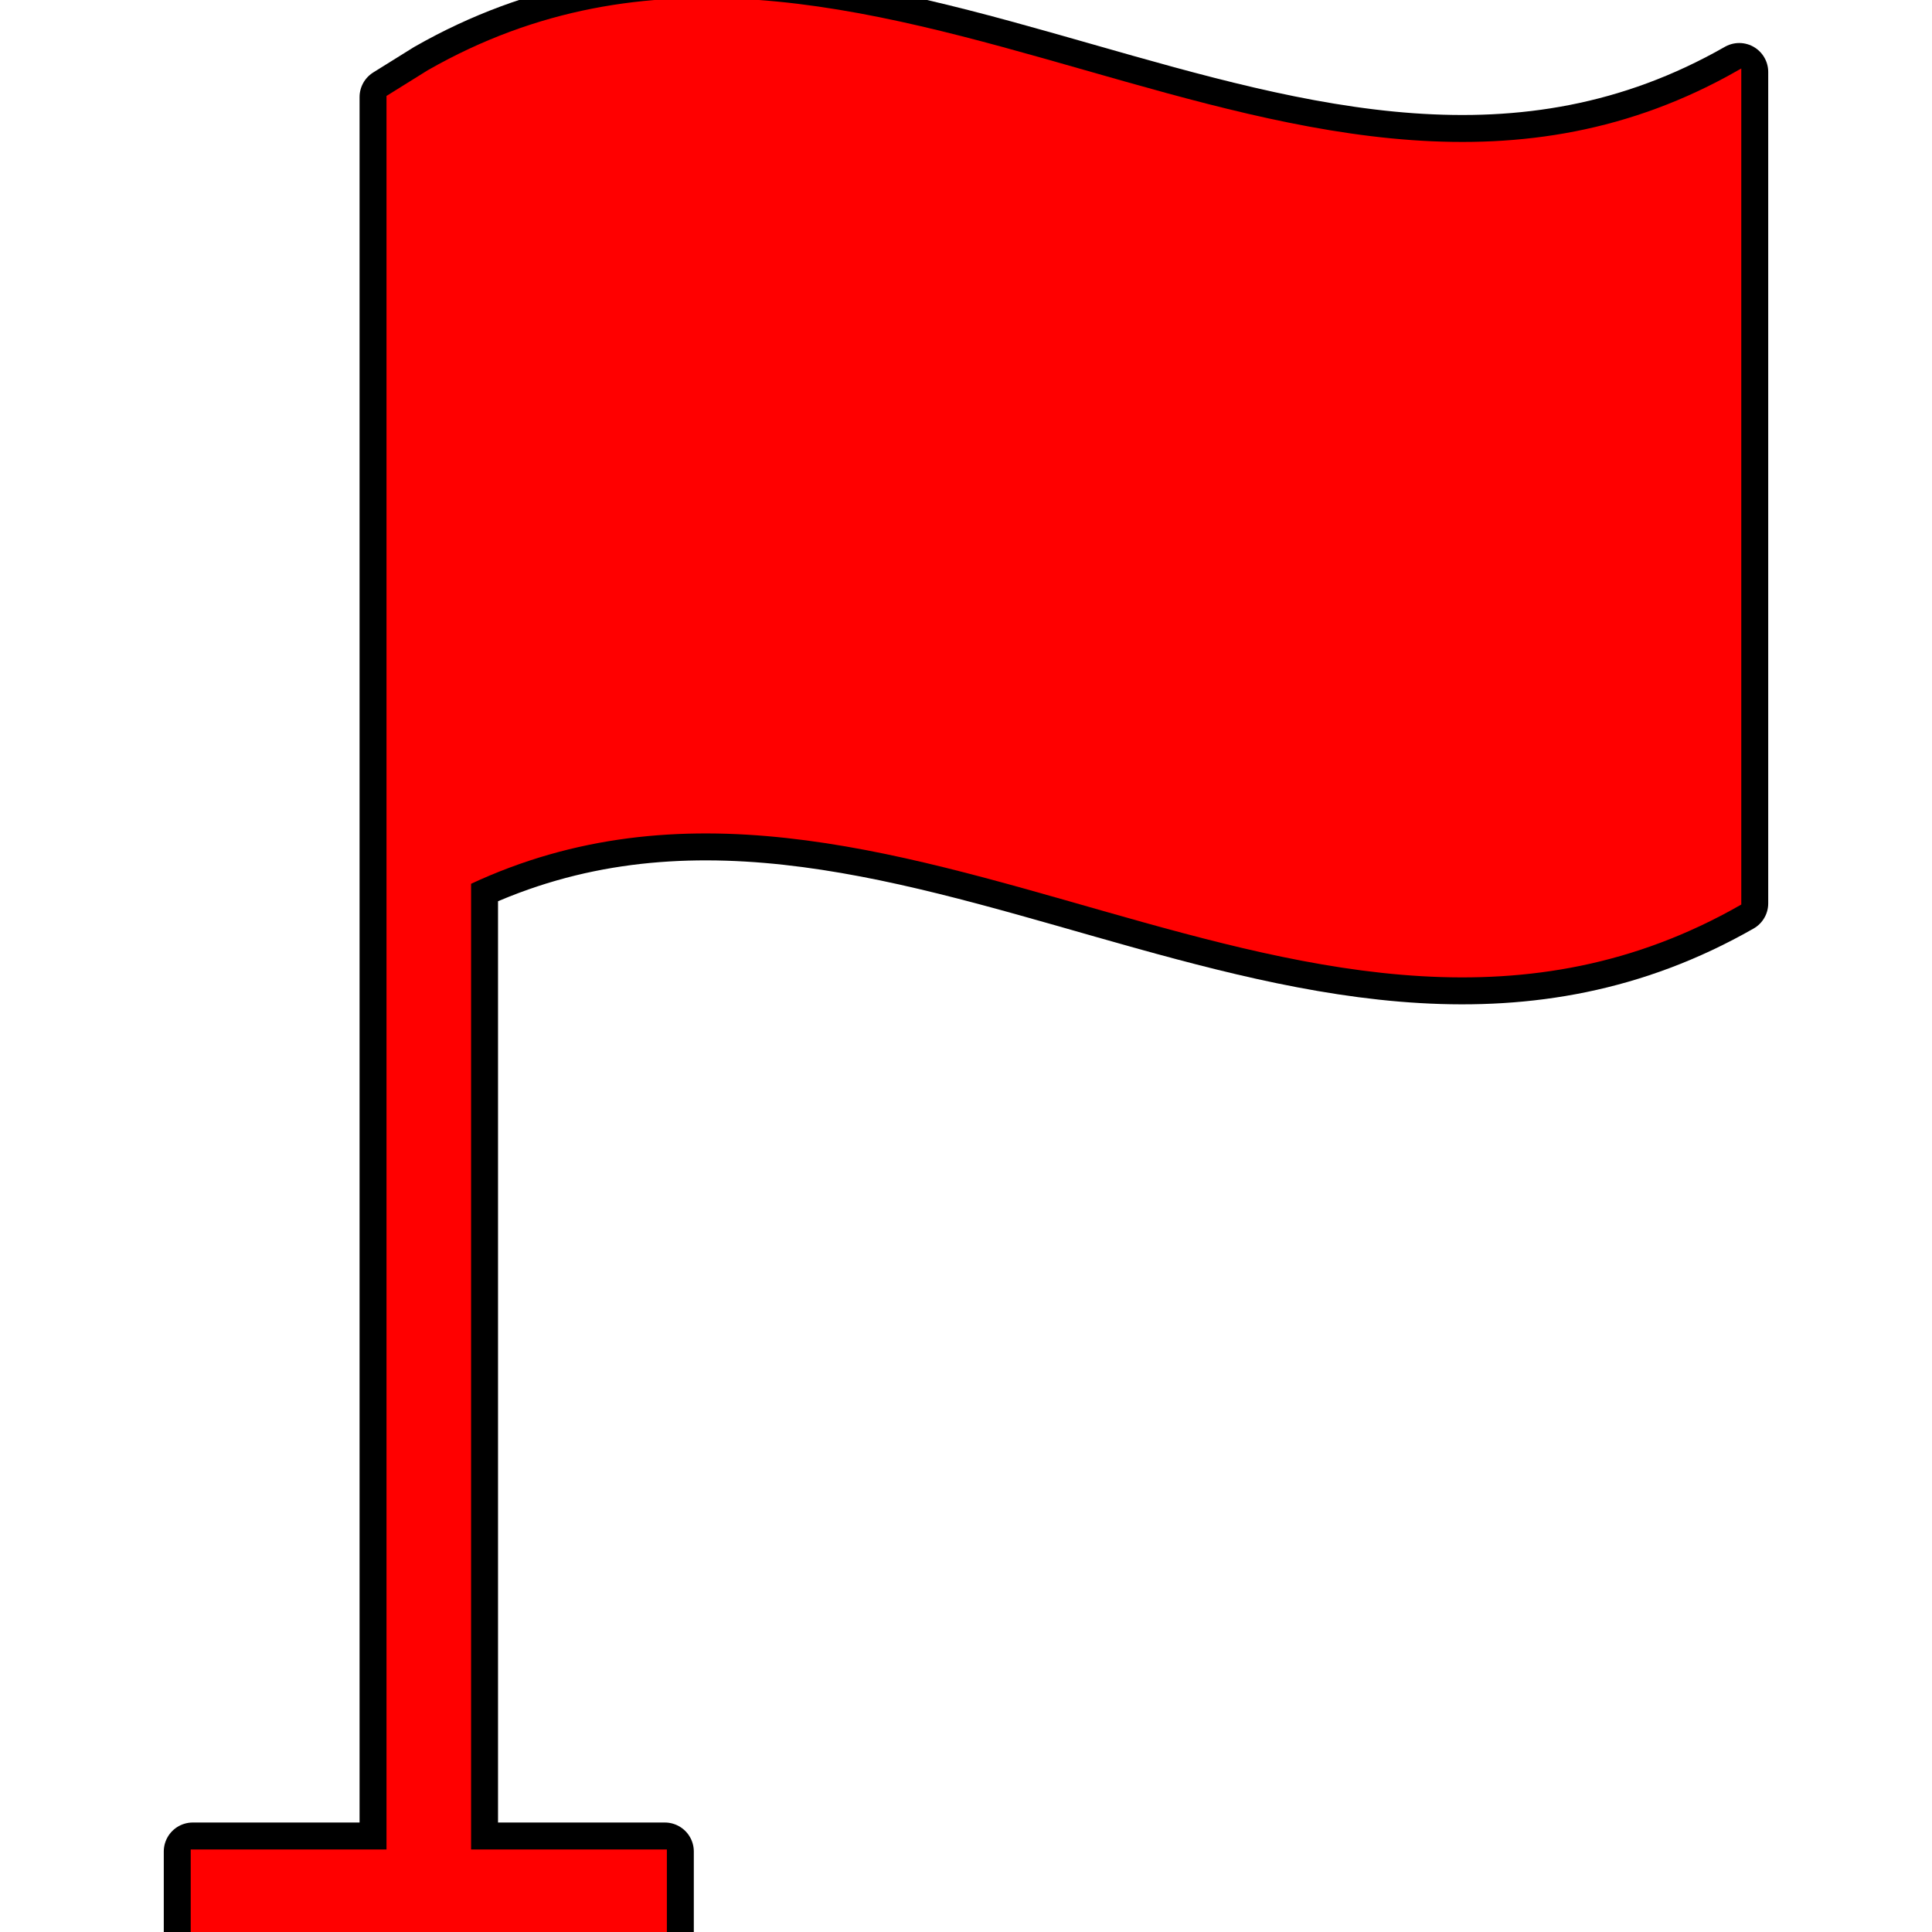 <!DOCTYPE svg PUBLIC "-//W3C//DTD SVG 1.1//EN" "http://www.w3.org/Graphics/SVG/1.1/DTD/svg11.dtd">
<!-- Uploaded to: SVG Repo, www.svgrepo.com, Transformed by: SVG Repo Mixer Tools -->
<svg fill="#ff0000" height="800px" width="800px" version="1.1" id="Layer_1" xmlns="http://www.w3.org/2000/svg" xmlns:xlink="http://www.w3.org/1999/xlink" viewBox="0 0 472.618 472.618" xml:space="preserve" stroke="#ff0000">
<g id="SVGRepo_bgCarrier" stroke-width="0"/>
<g id="SVGRepo_tracerCarrier" stroke-linecap="round" stroke-linejoin="round" stroke="#000000" stroke-width="14.179"> <g> <g> <path d="M104.894,17.612l-9.846,6.133v429.18H47.154v19.692h115.481v-19.692H114.74V215.879 c103.574-48.573,207.15,64.243,310.724,5.106c0-67.792,0-135.583,0-203.373C318.607,78.624,211.749-43.399,104.894,17.612z"/> </g> </g> </g>
<g id="SVGRepo_iconCarrier"> <g> <g> <path d="M104.894,17.612l-9.846,6.133v429.18H47.154v19.692h115.481v-19.692H114.74V215.879 c103.574-48.573,207.15,64.243,310.724,5.106c0-67.792,0-135.583,0-203.373C318.607,78.624,211.749-43.399,104.894,17.612z"/> </g> </g> </g>
</svg>